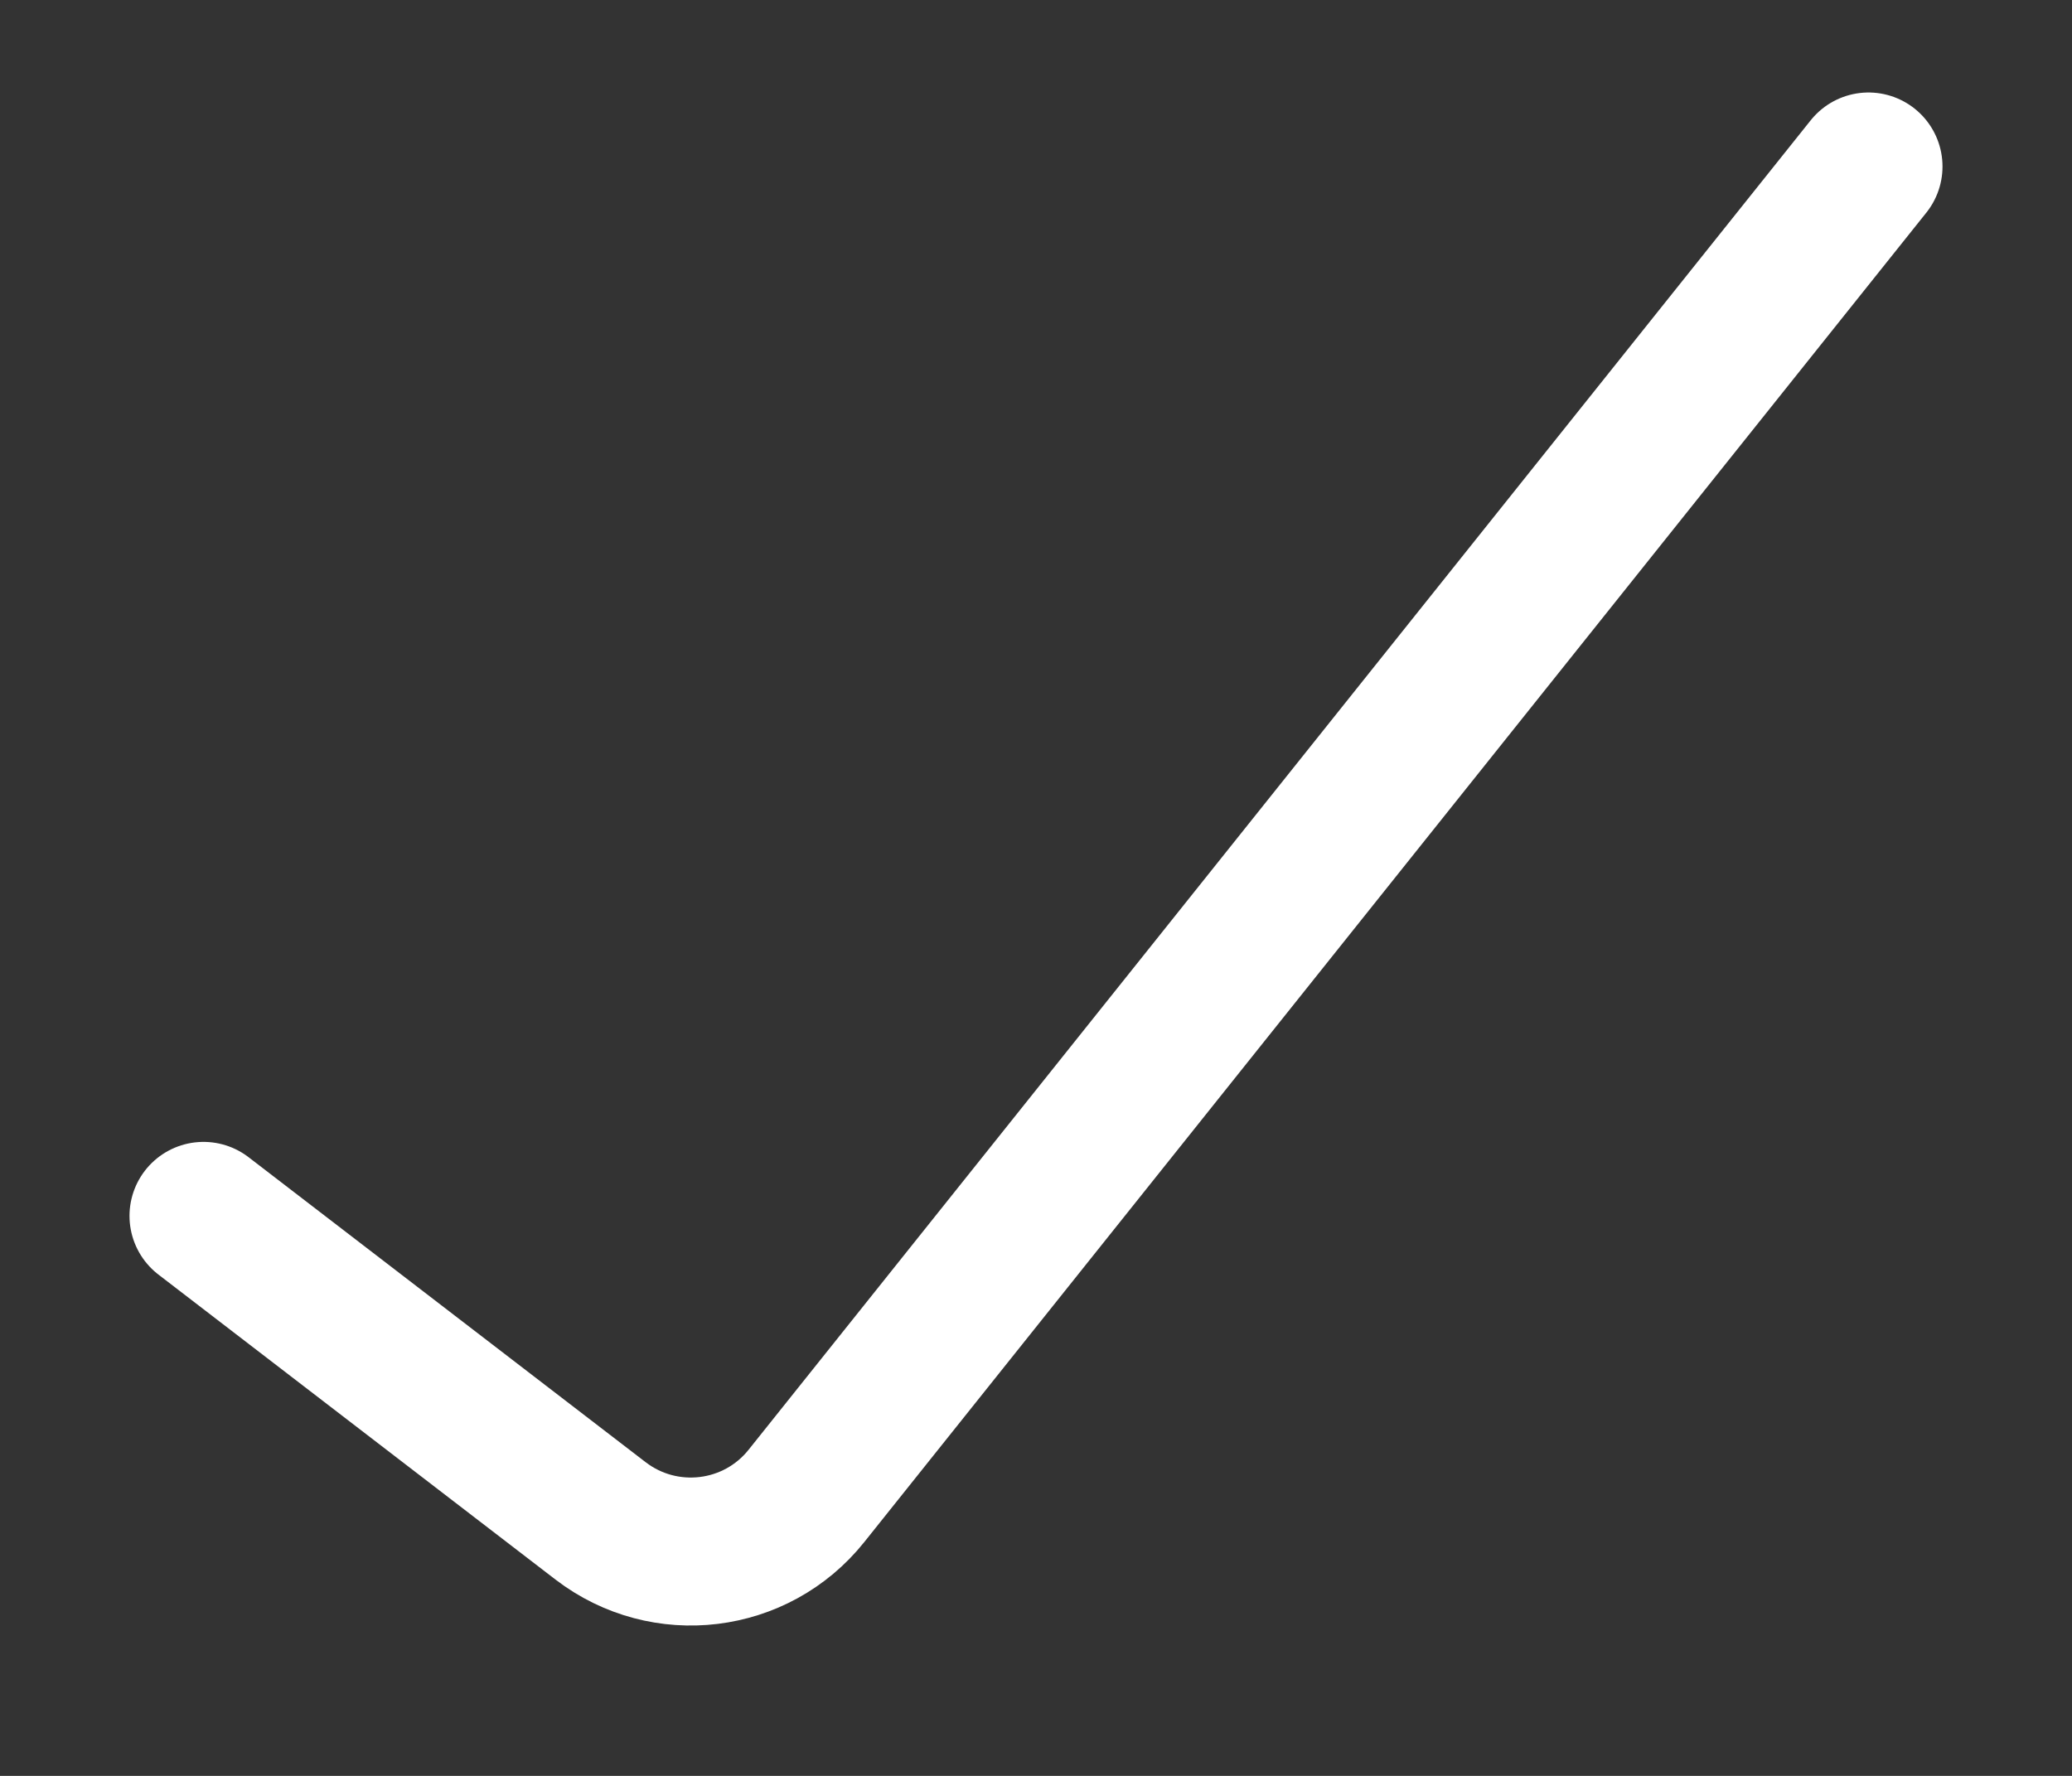 <svg width="14" height="12" viewBox="0 0 14 12" fill="none" xmlns="http://www.w3.org/2000/svg">
<rect x="0" y="0" width="14" height="12" fill="#333333" stroke="none"/>
<path d="M1.375 8.216L4.058 10.277C4.491 10.609 5.109 10.534 5.449 10.108L12.625 1.125" stroke="white" stroke-linecap="round"/>
</svg>
